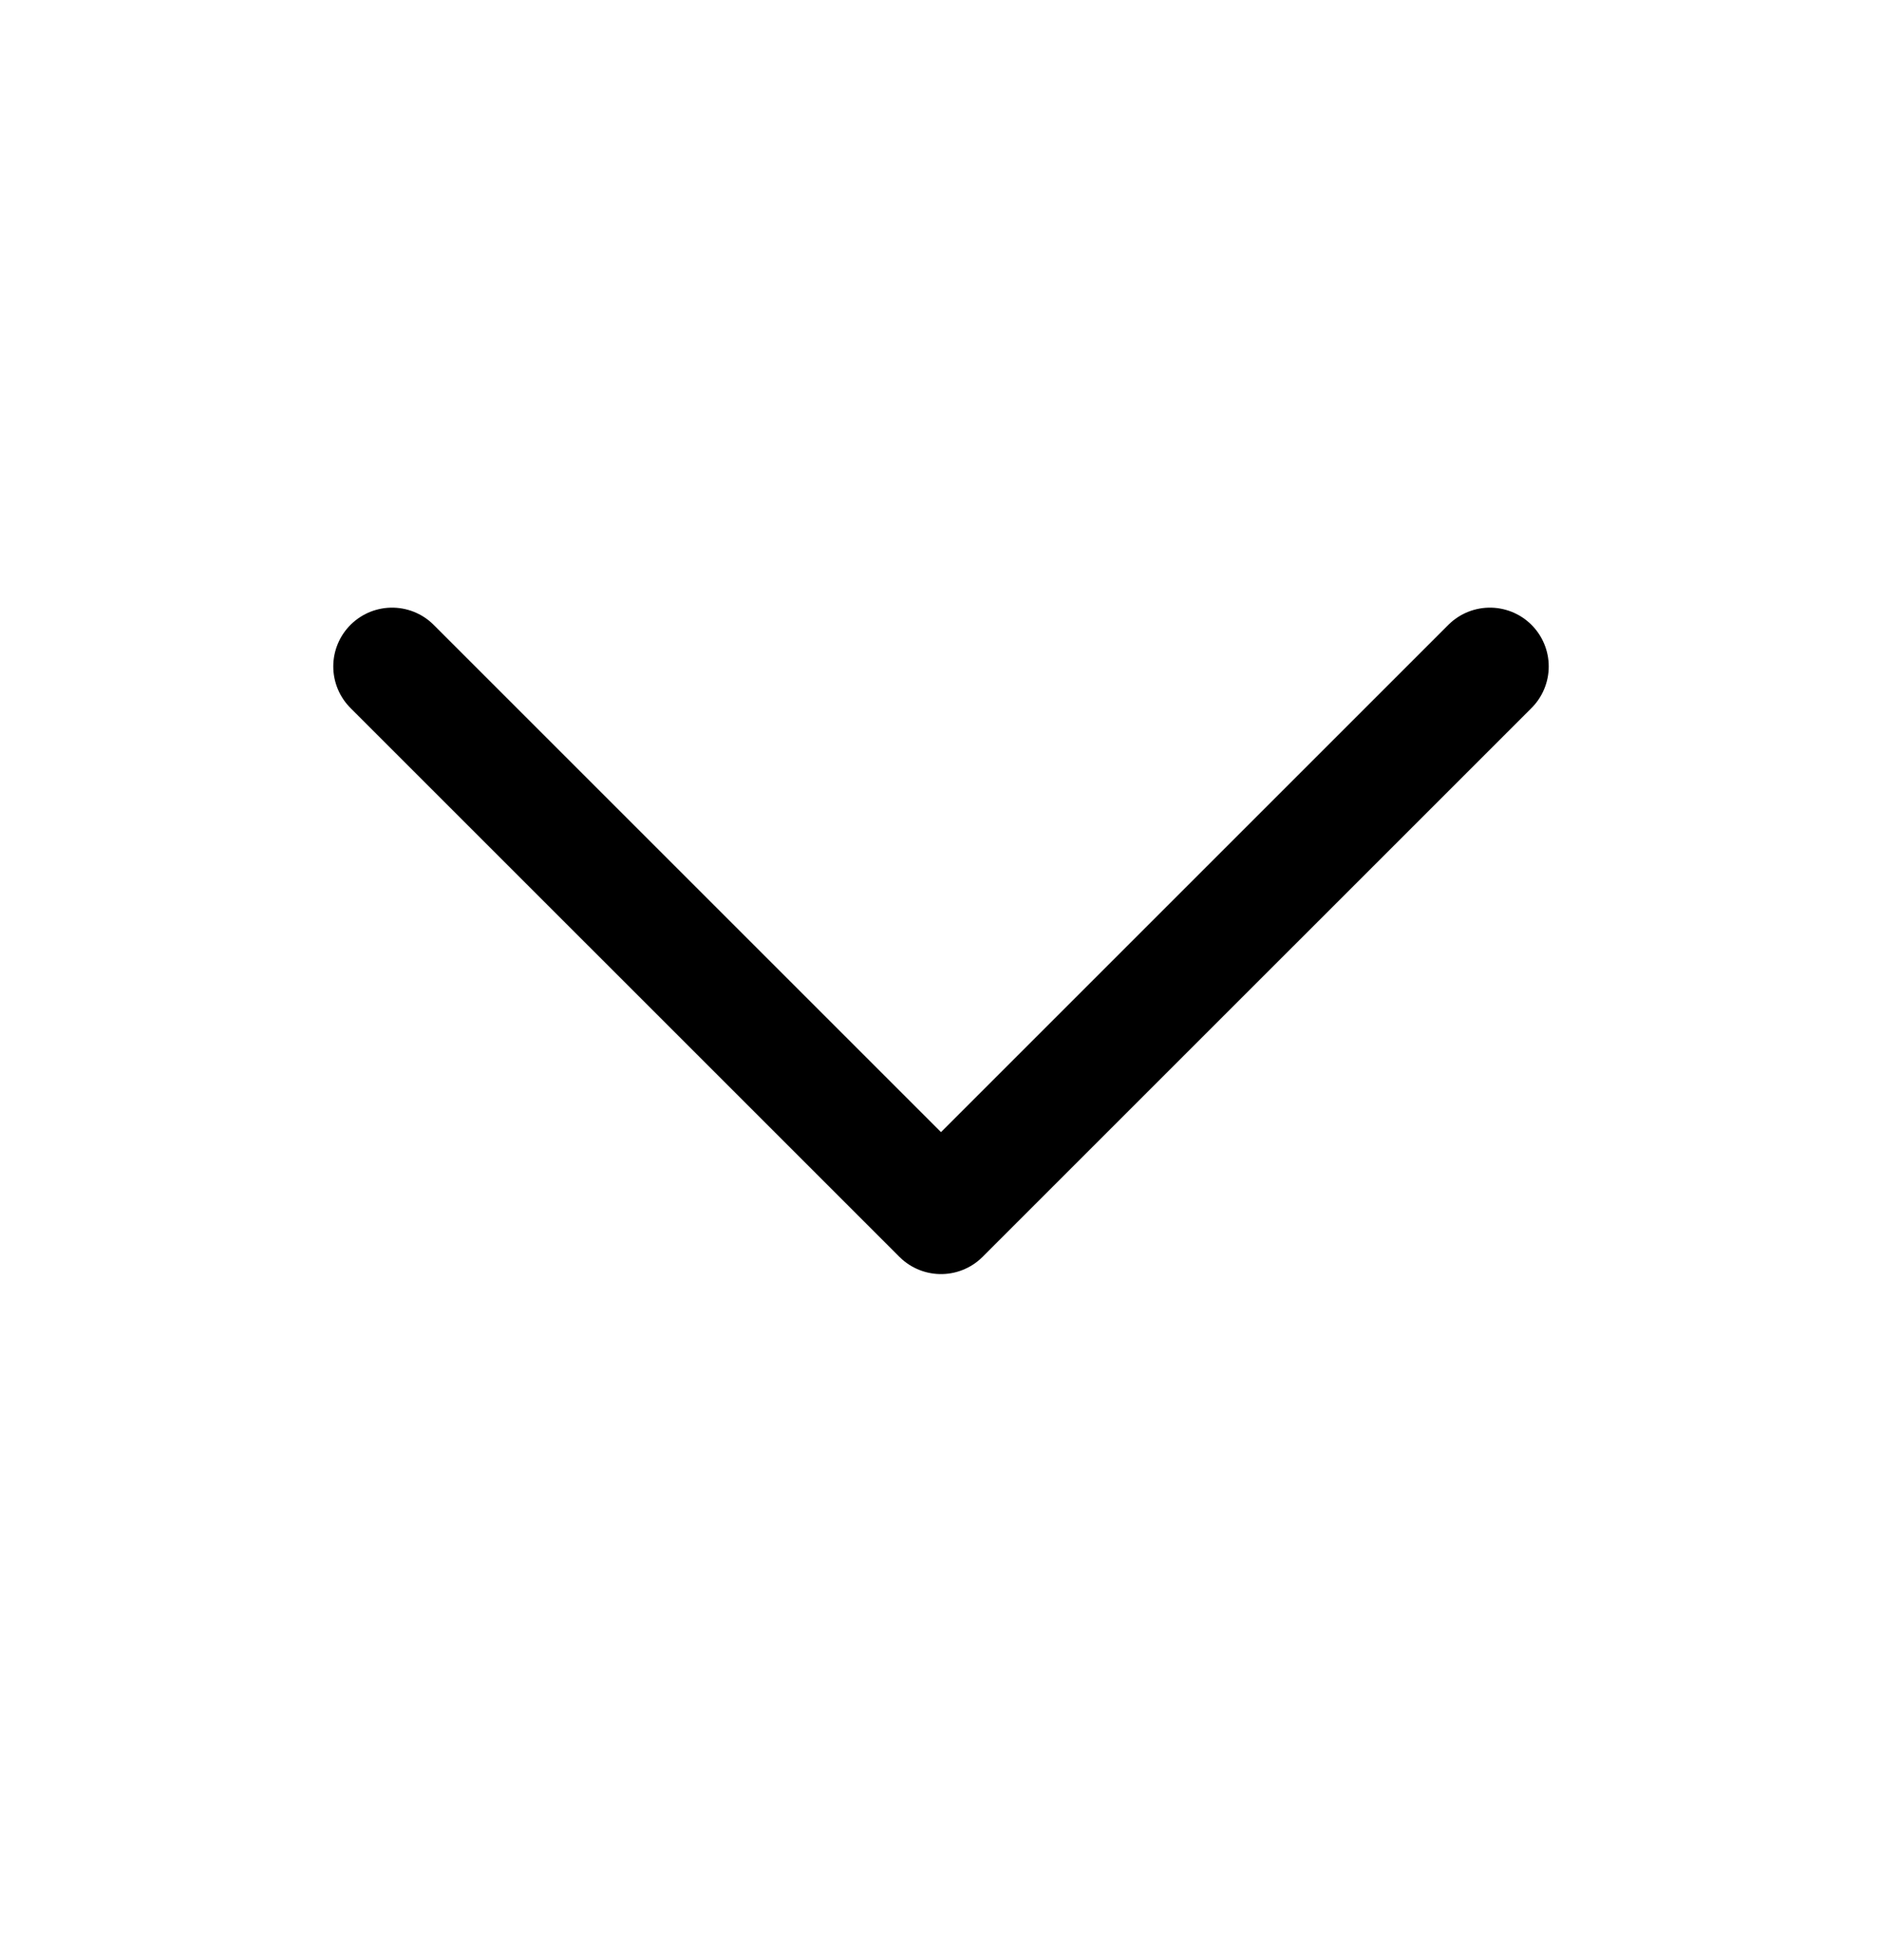 <svg width="24" height="25" viewBox="0 0 24 25" fill="none" xmlns="http://www.w3.org/2000/svg">
<path d="M19 8.5L12 15.5L5 8.5" stroke="#0093A1" style="stroke:#0093A1;stroke:color(display-p3 0 0.577 0.631);stroke-opacity:1;" stroke-width="1.5" stroke-linecap="round" stroke-linejoin="round"/>
</svg>
